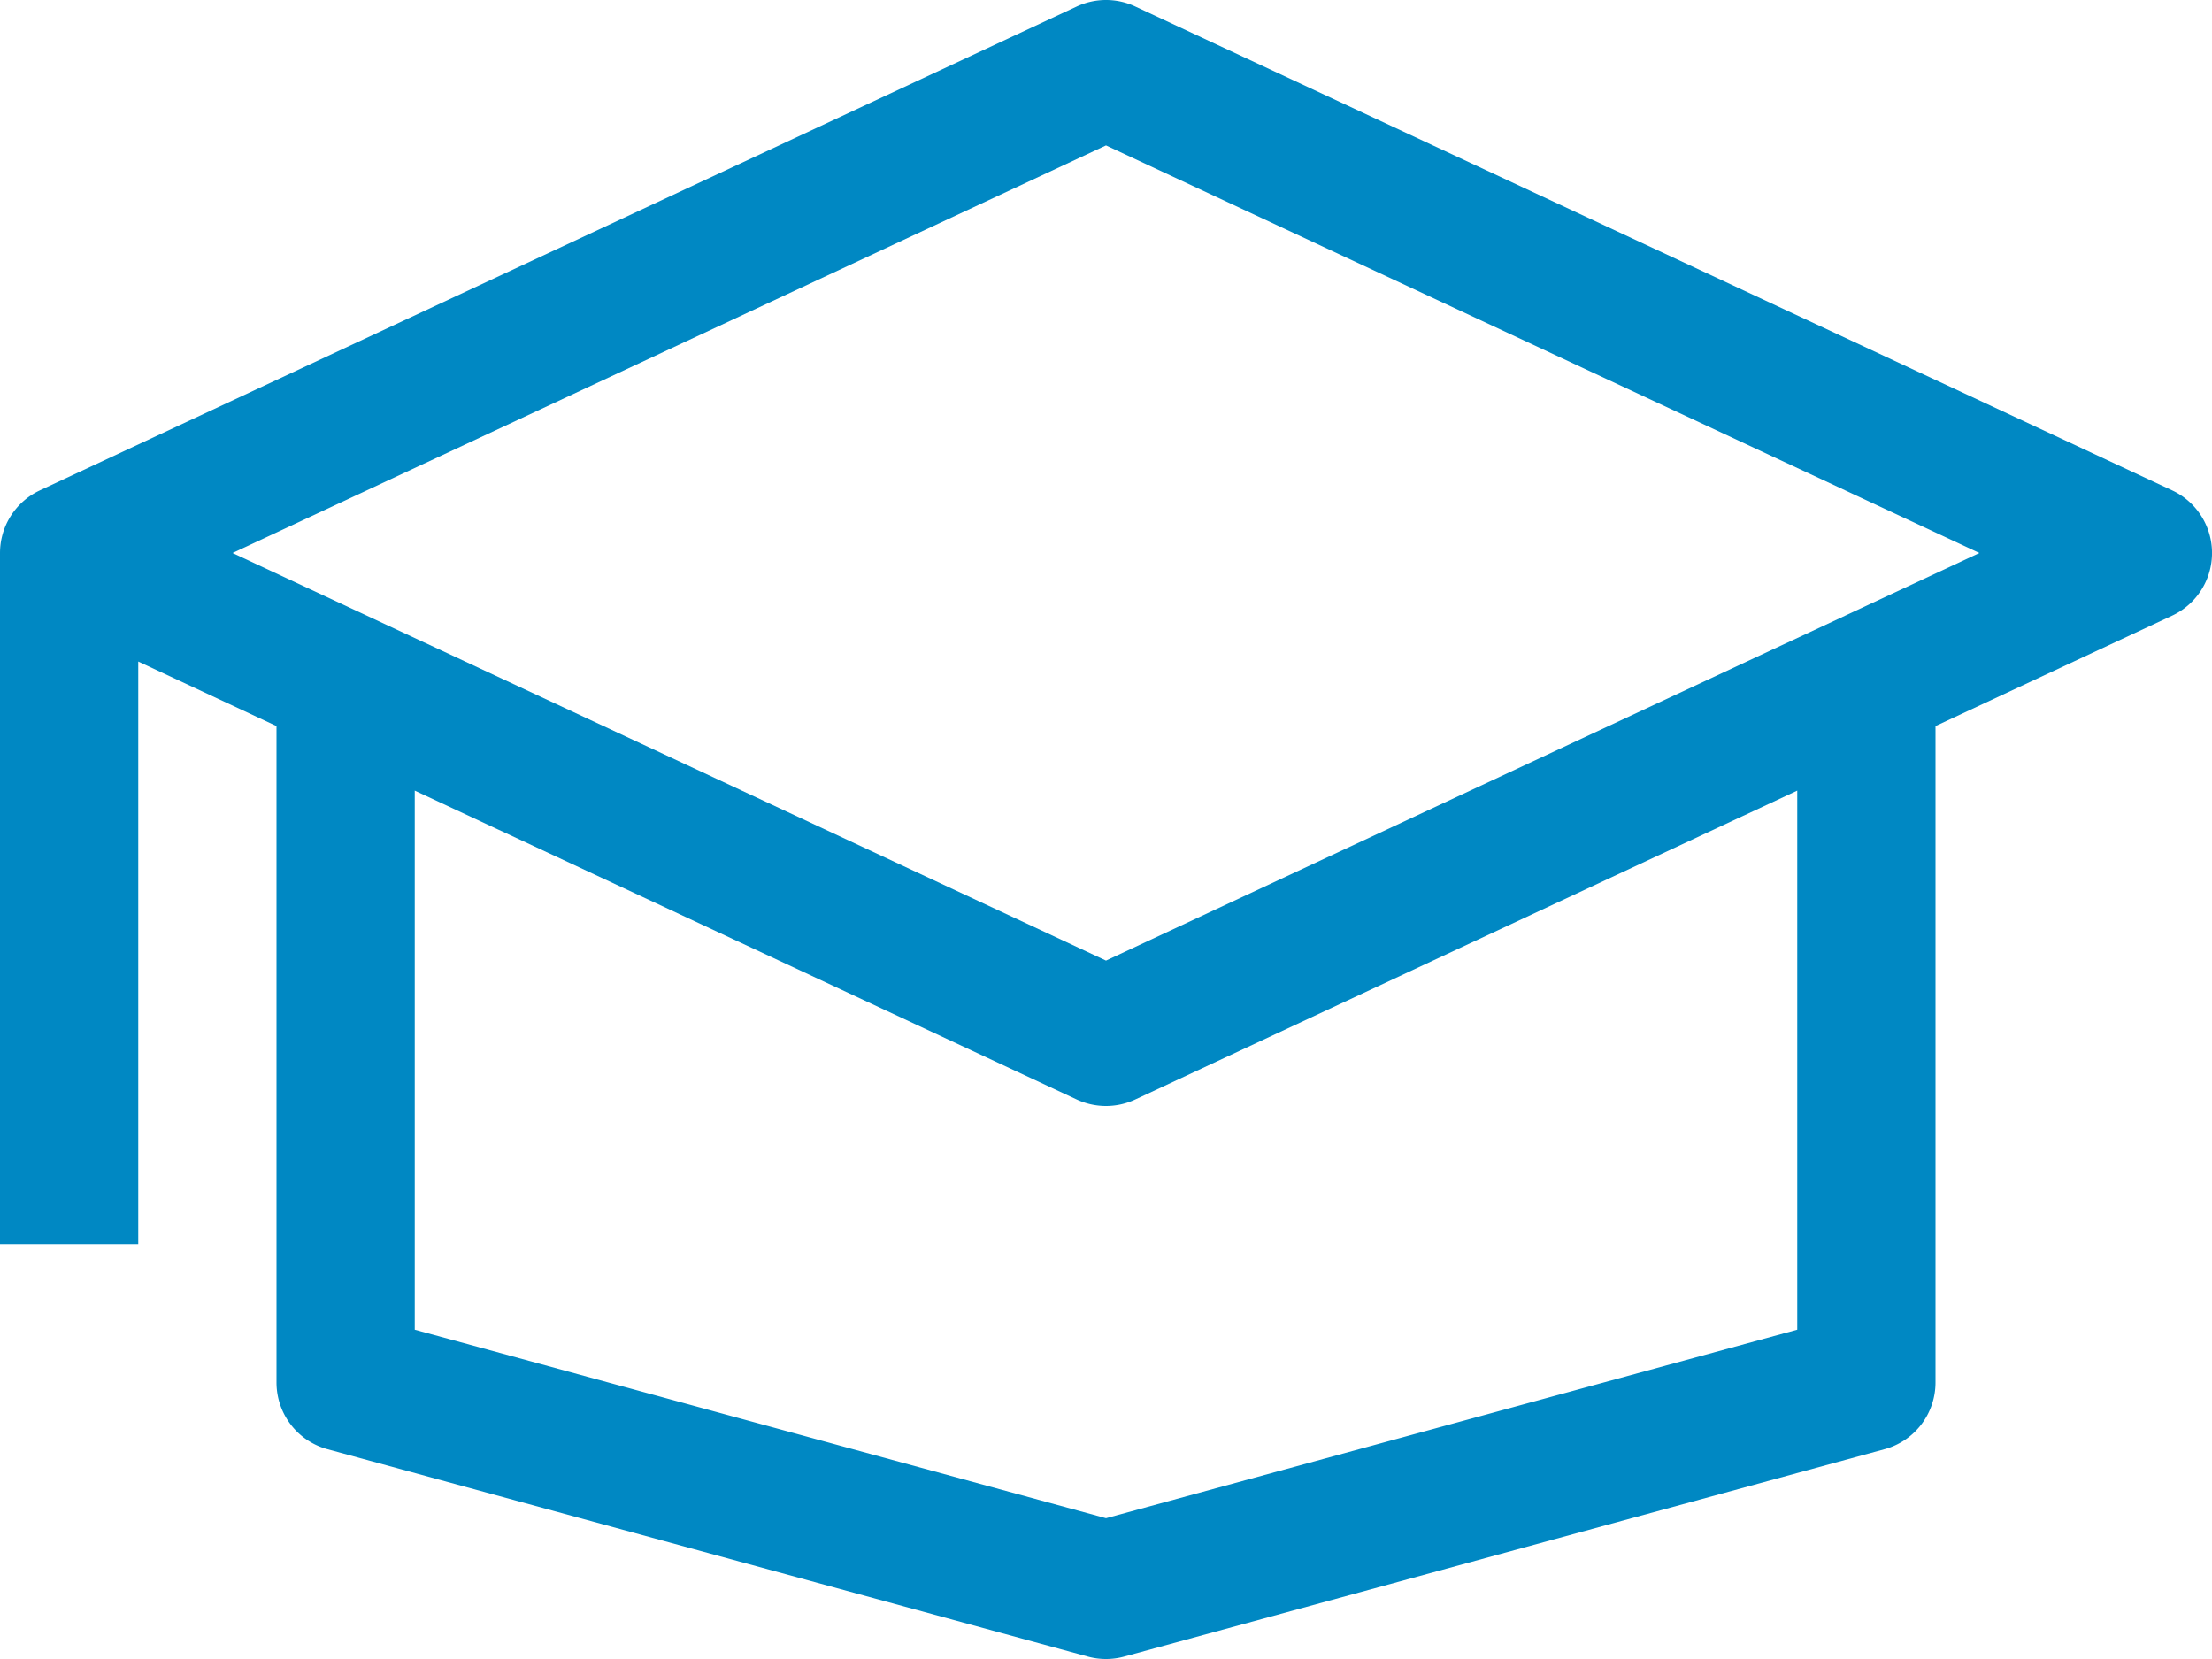<svg id="Capa_1" data-name="Capa 1" xmlns="http://www.w3.org/2000/svg" viewBox="0 0 512 384"><defs><style>.cls-1{fill:#0088c3;}</style></defs><title>graduation-hat</title><path class="cls-1" d="M502.77,177.5l-240-112a16,16,0,0,0-13.53,0l-240,112A16,16,0,0,0,0,192V352H32V217.12l32,14.94V384a16,16,0,0,0,11.8,15.44l176,48a16,16,0,0,0,8.4,0l176-48A16,16,0,0,0,448,384V232.06l54.77-25.56a16,16,0,0,0,0-29ZM416,371.78,256,415.41,96,371.78V247L249.23,318.5a16,16,0,0,0,13.53,0L416,247ZM256,286.34,53.83,192,256,97.66,458.17,192Z" transform="translate(0 -64)"/></svg>